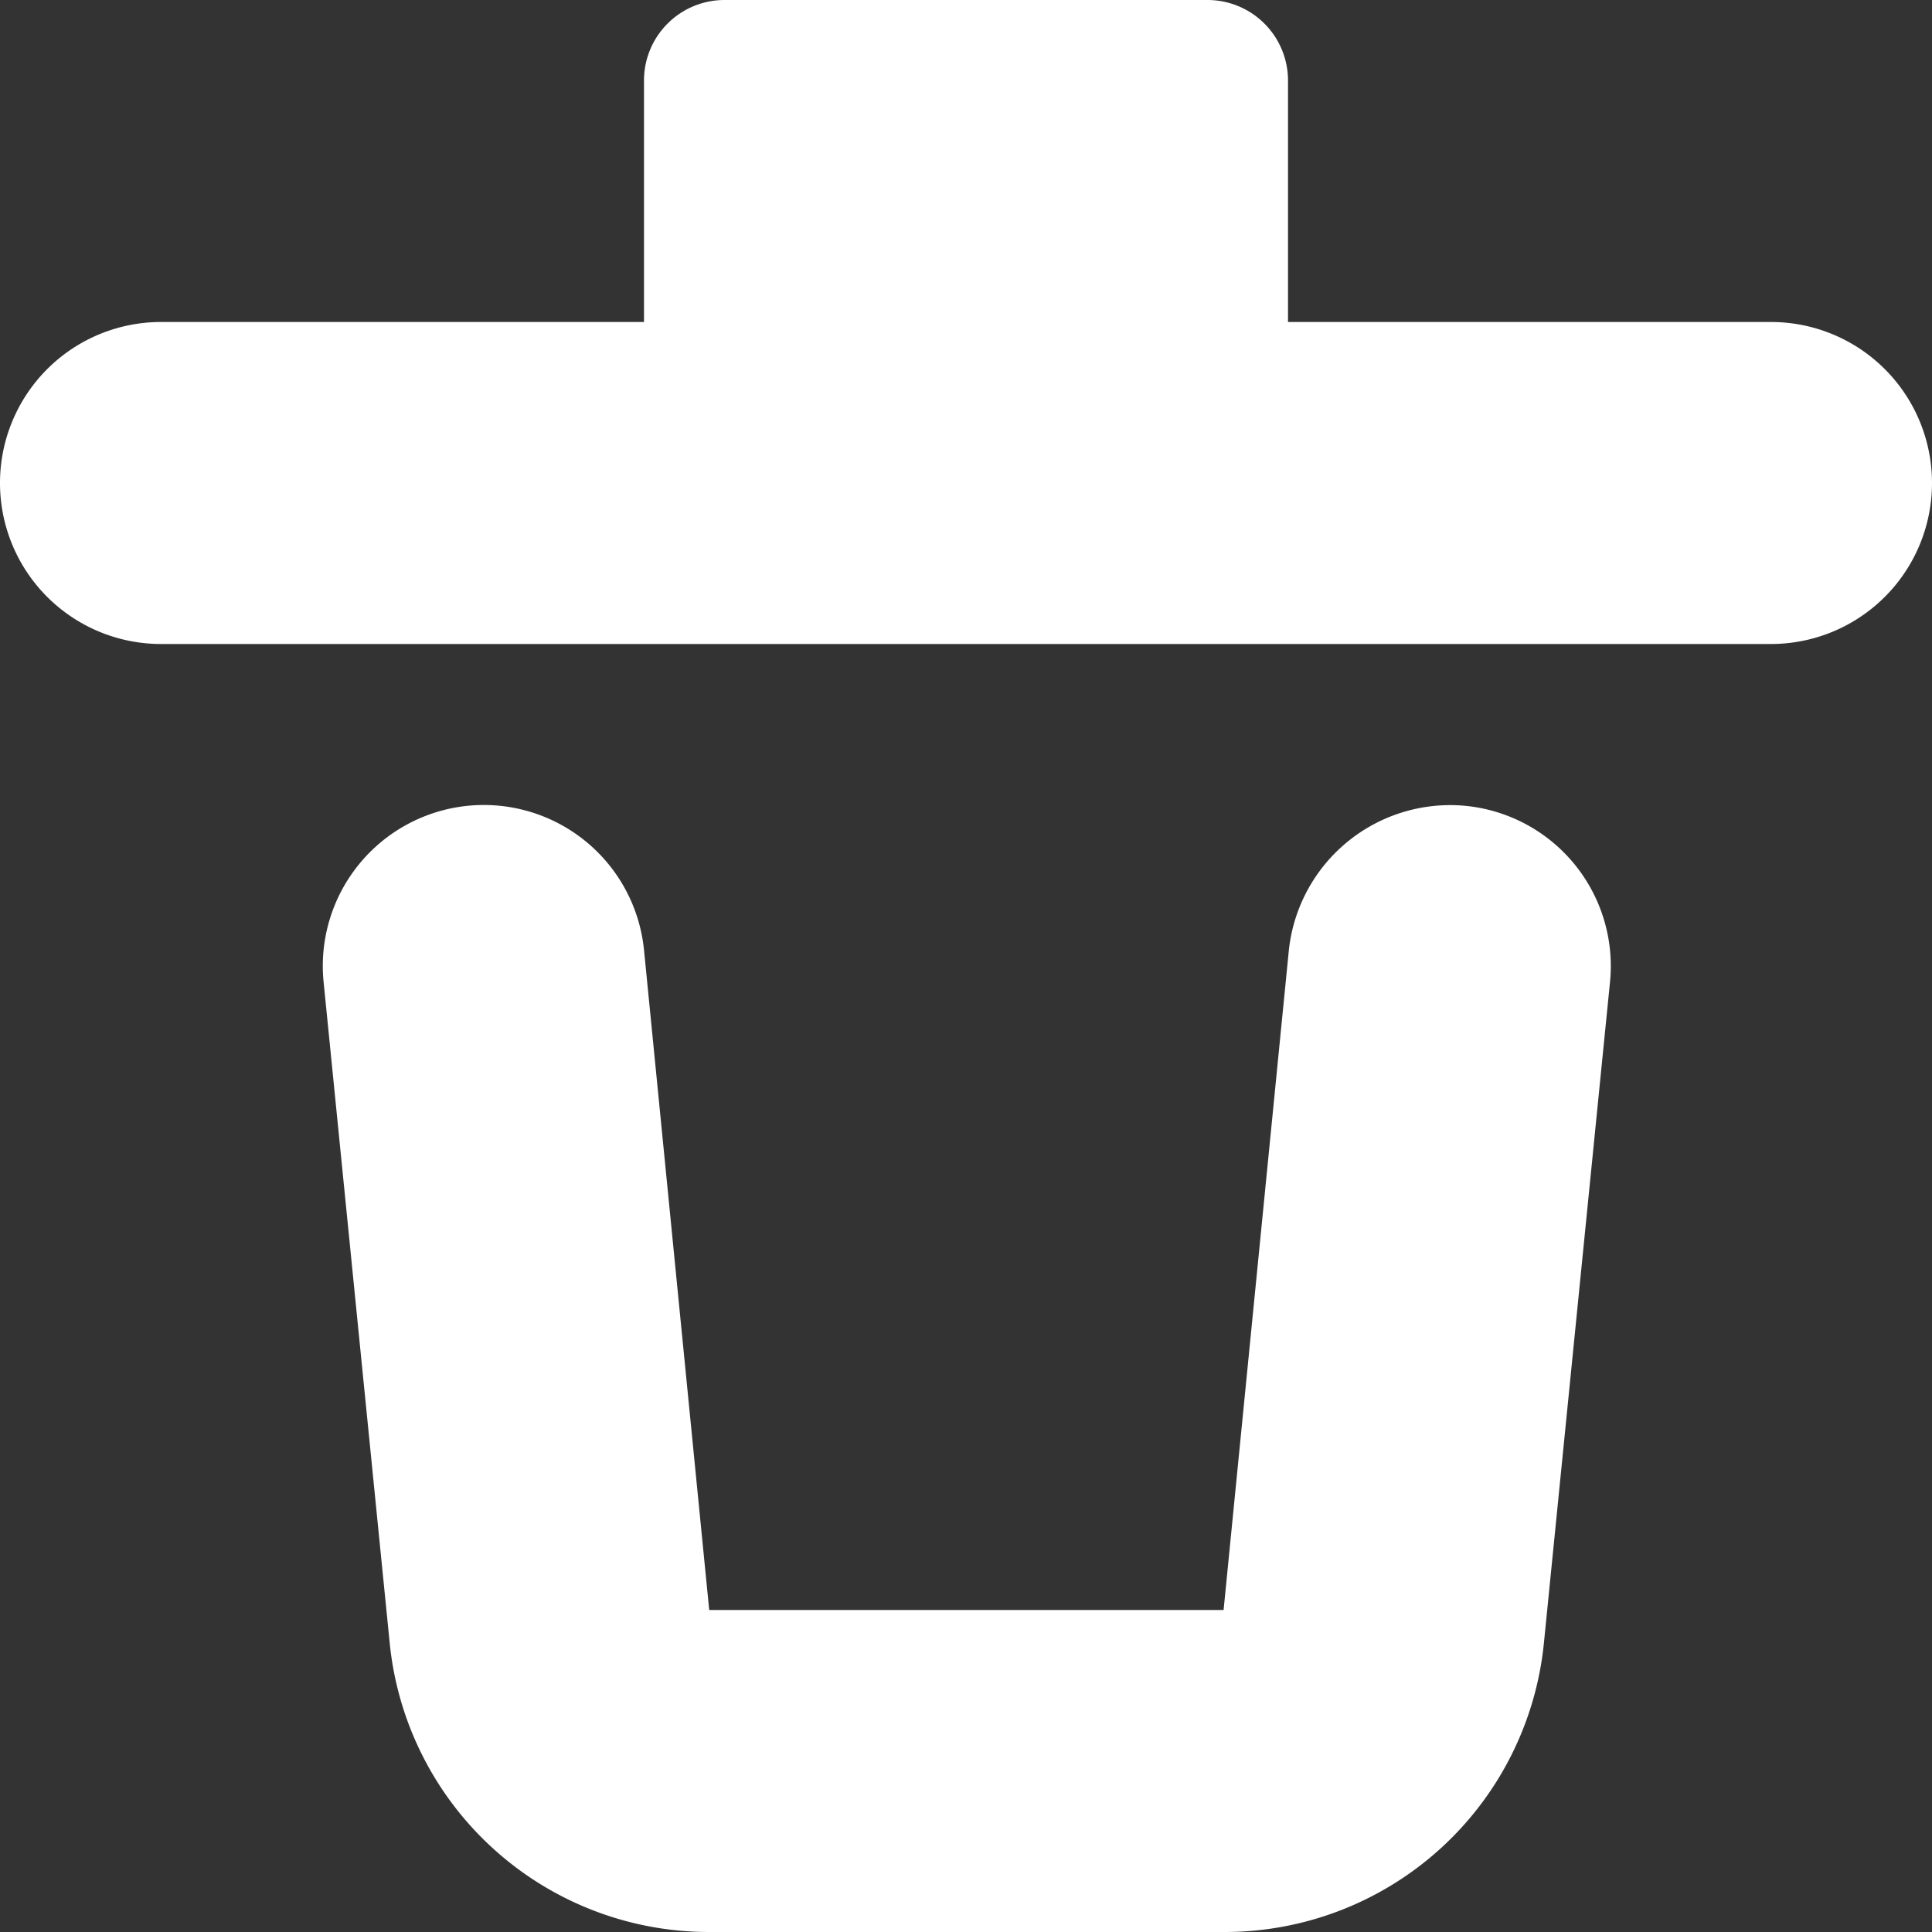 <svg xmlns="http://www.w3.org/2000/svg" width="12" height="12" viewBox="0 0 12 12"><rect x="0" y="0" width="12" height="12" fill="#333333" stroke="none"/><g class="nc-icon-wrapper" fill="#fff"><path data-color="color-2" d="M11,2H8V.5A.5.5,0,0,0,7.5,0h-3A.5.5,0,0,0,4,.5V2H1A1,1,0,0,0,1,4H11a1,1,0,0,0,0-2Z" fill="#fff"></path><path d="M9.1,5.005a1.008,1.008,0,0,0-1.095.9L7.6,10H4.405L4,5.9a1,1,0,1,0-1.99.2l.41,4.1A1.993,1.993,0,0,0,4.405,12H7.6a1.993,1.993,0,0,0,1.99-1.8l.41-4.1A1,1,0,0,0,9.1,5.005Z" fill="#fff"></path></g></svg>